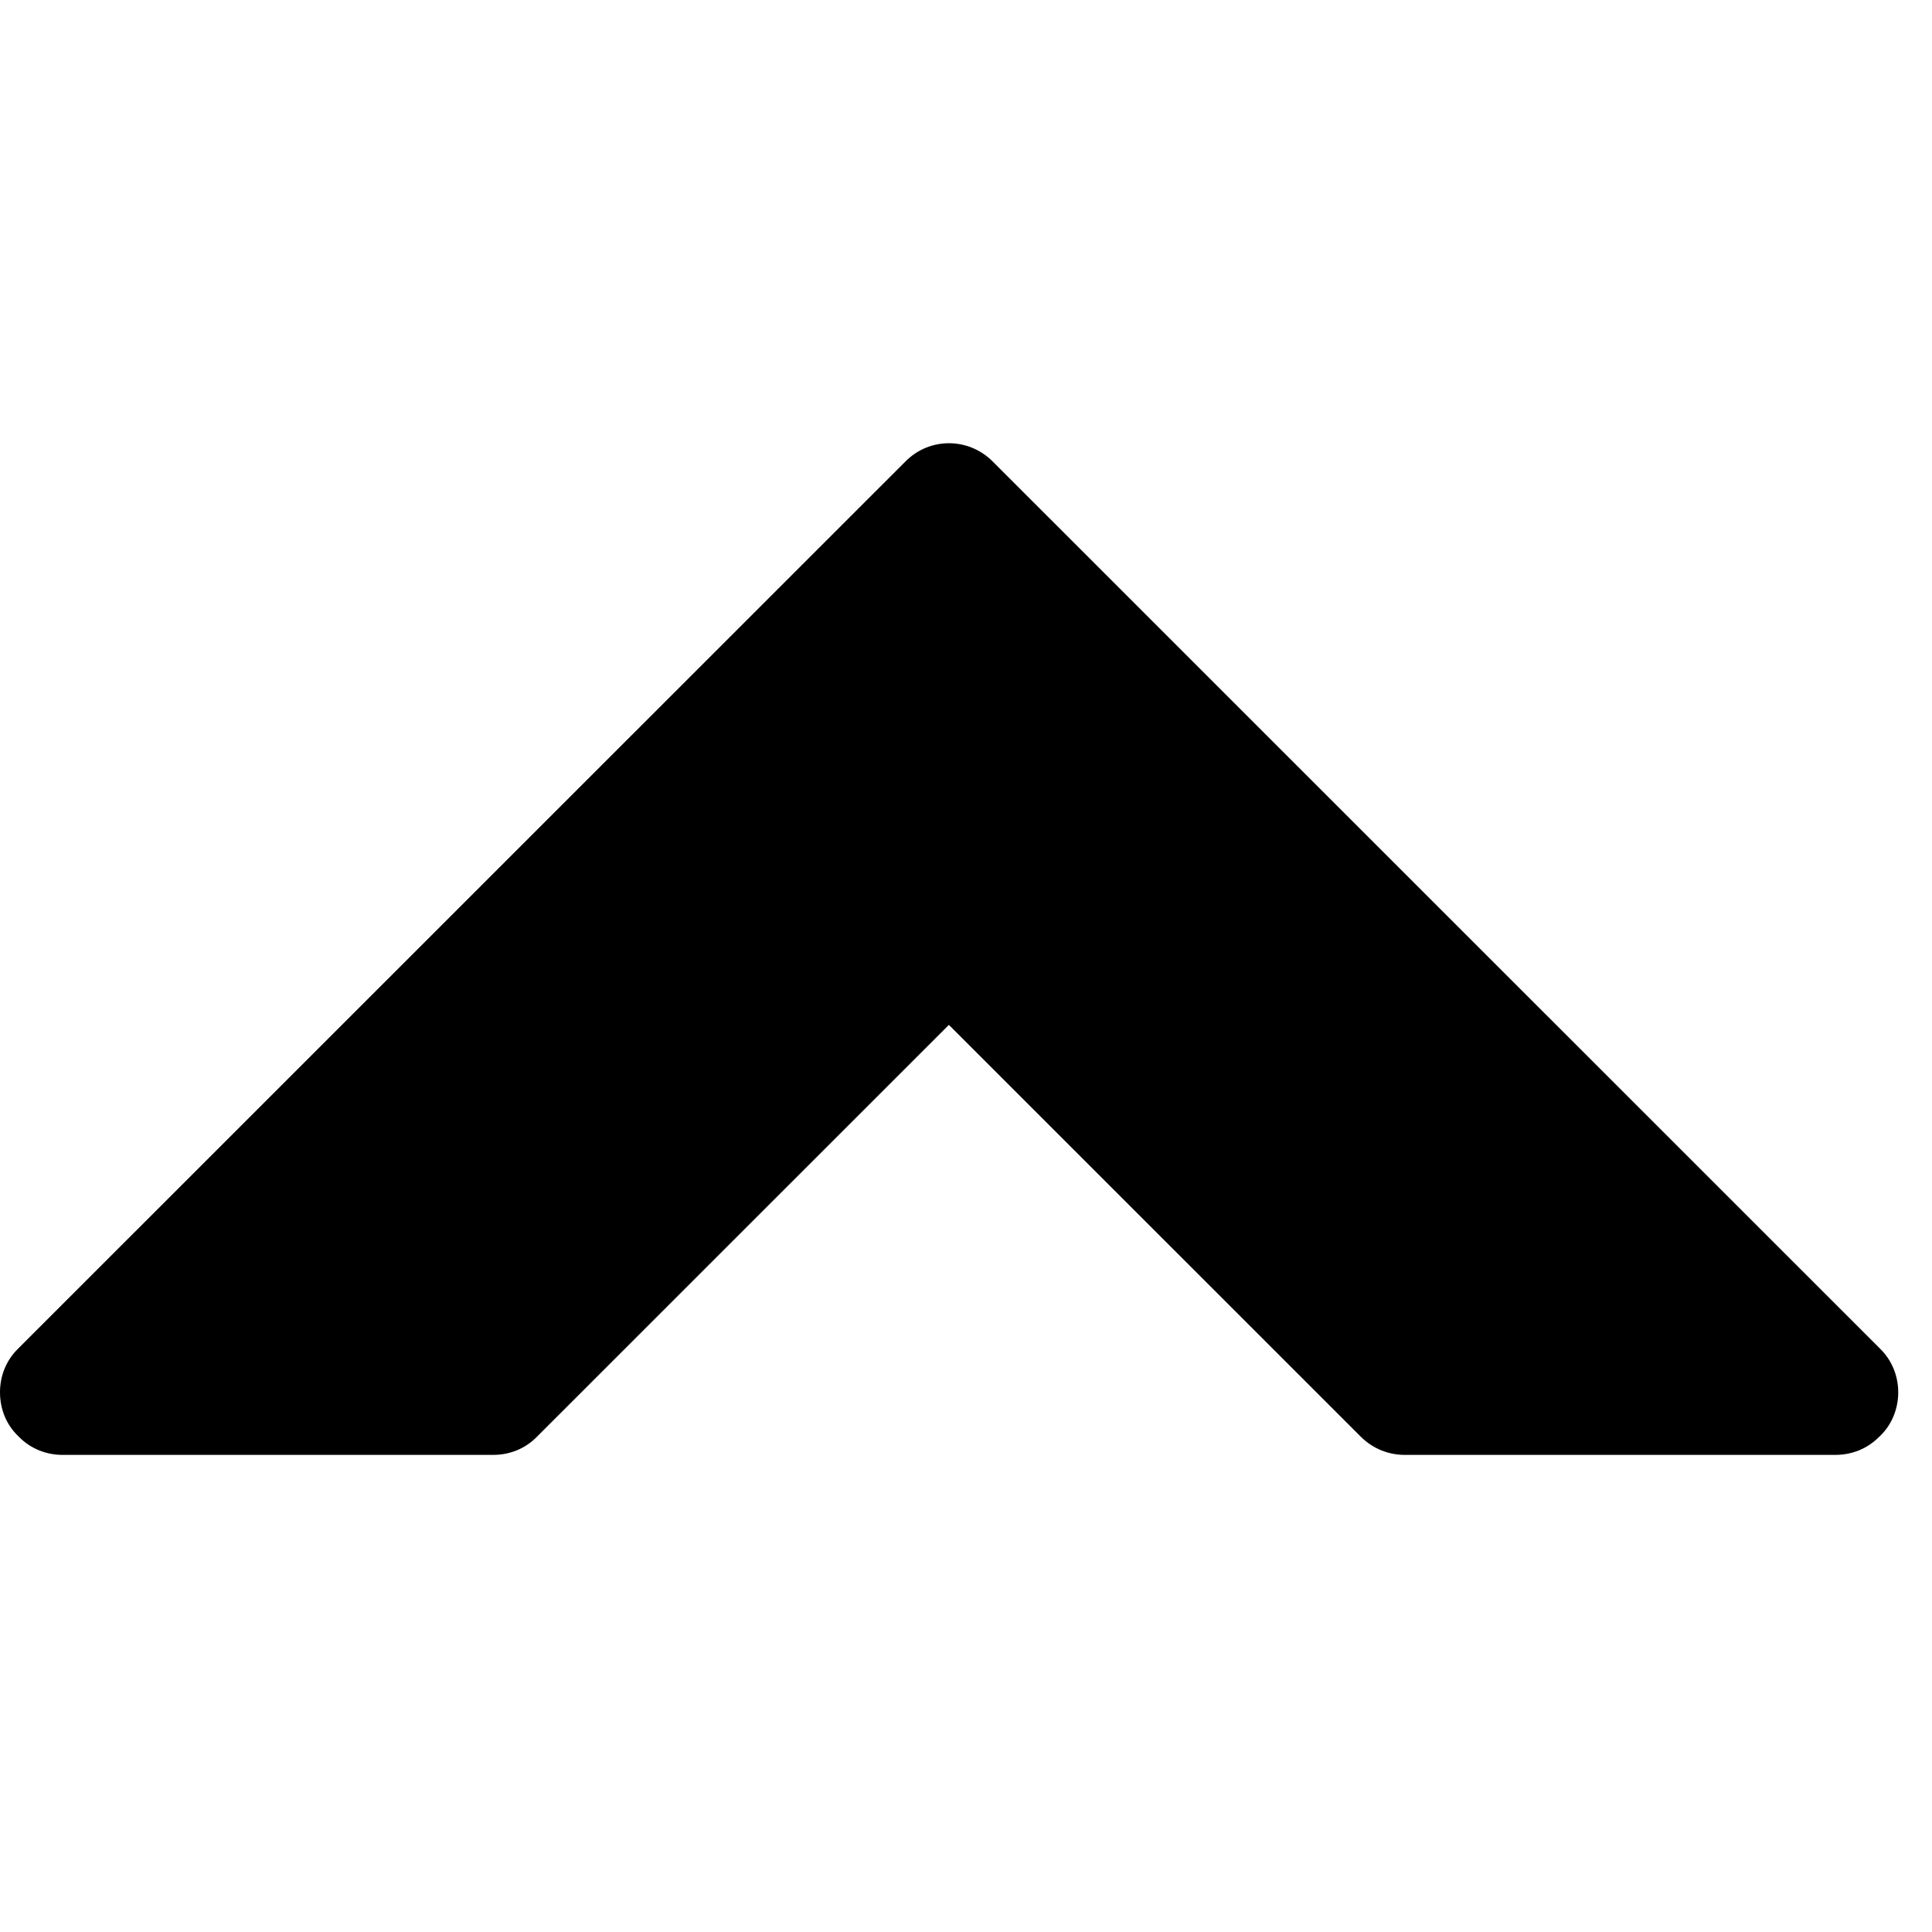 <svg width="21" height="21" viewBox="0 0 21 21" fill="none" xmlns="http://www.w3.org/2000/svg">
<g clip-path="url(#clip0_1_35)">
<path d="M9.843 5.015L0.195 14.661C0.062 14.792 -3.8147e-06 14.962 -3.8147e-06 15.134C-3.8147e-06 15.306 0.062 15.478 0.195 15.607L0.207 15.619C0.332 15.746 0.502 15.814 0.679 15.814H5.361C5.541 15.814 5.709 15.746 5.834 15.619L10.314 11.14L14.794 15.619C14.922 15.746 15.093 15.814 15.267 15.814H19.949C20.131 15.814 20.298 15.746 20.424 15.619L20.437 15.607C20.565 15.484 20.633 15.31 20.633 15.134C20.633 14.958 20.565 14.786 20.437 14.661L10.789 5.015C10.525 4.752 10.103 4.752 9.843 5.015Z" fill="black"/>
</g>
<defs>
<clipPath id="clip0_1_35">
<rect width="20.633" height="20.633" fill="white"/>
</clipPath>
</defs>
</svg>
